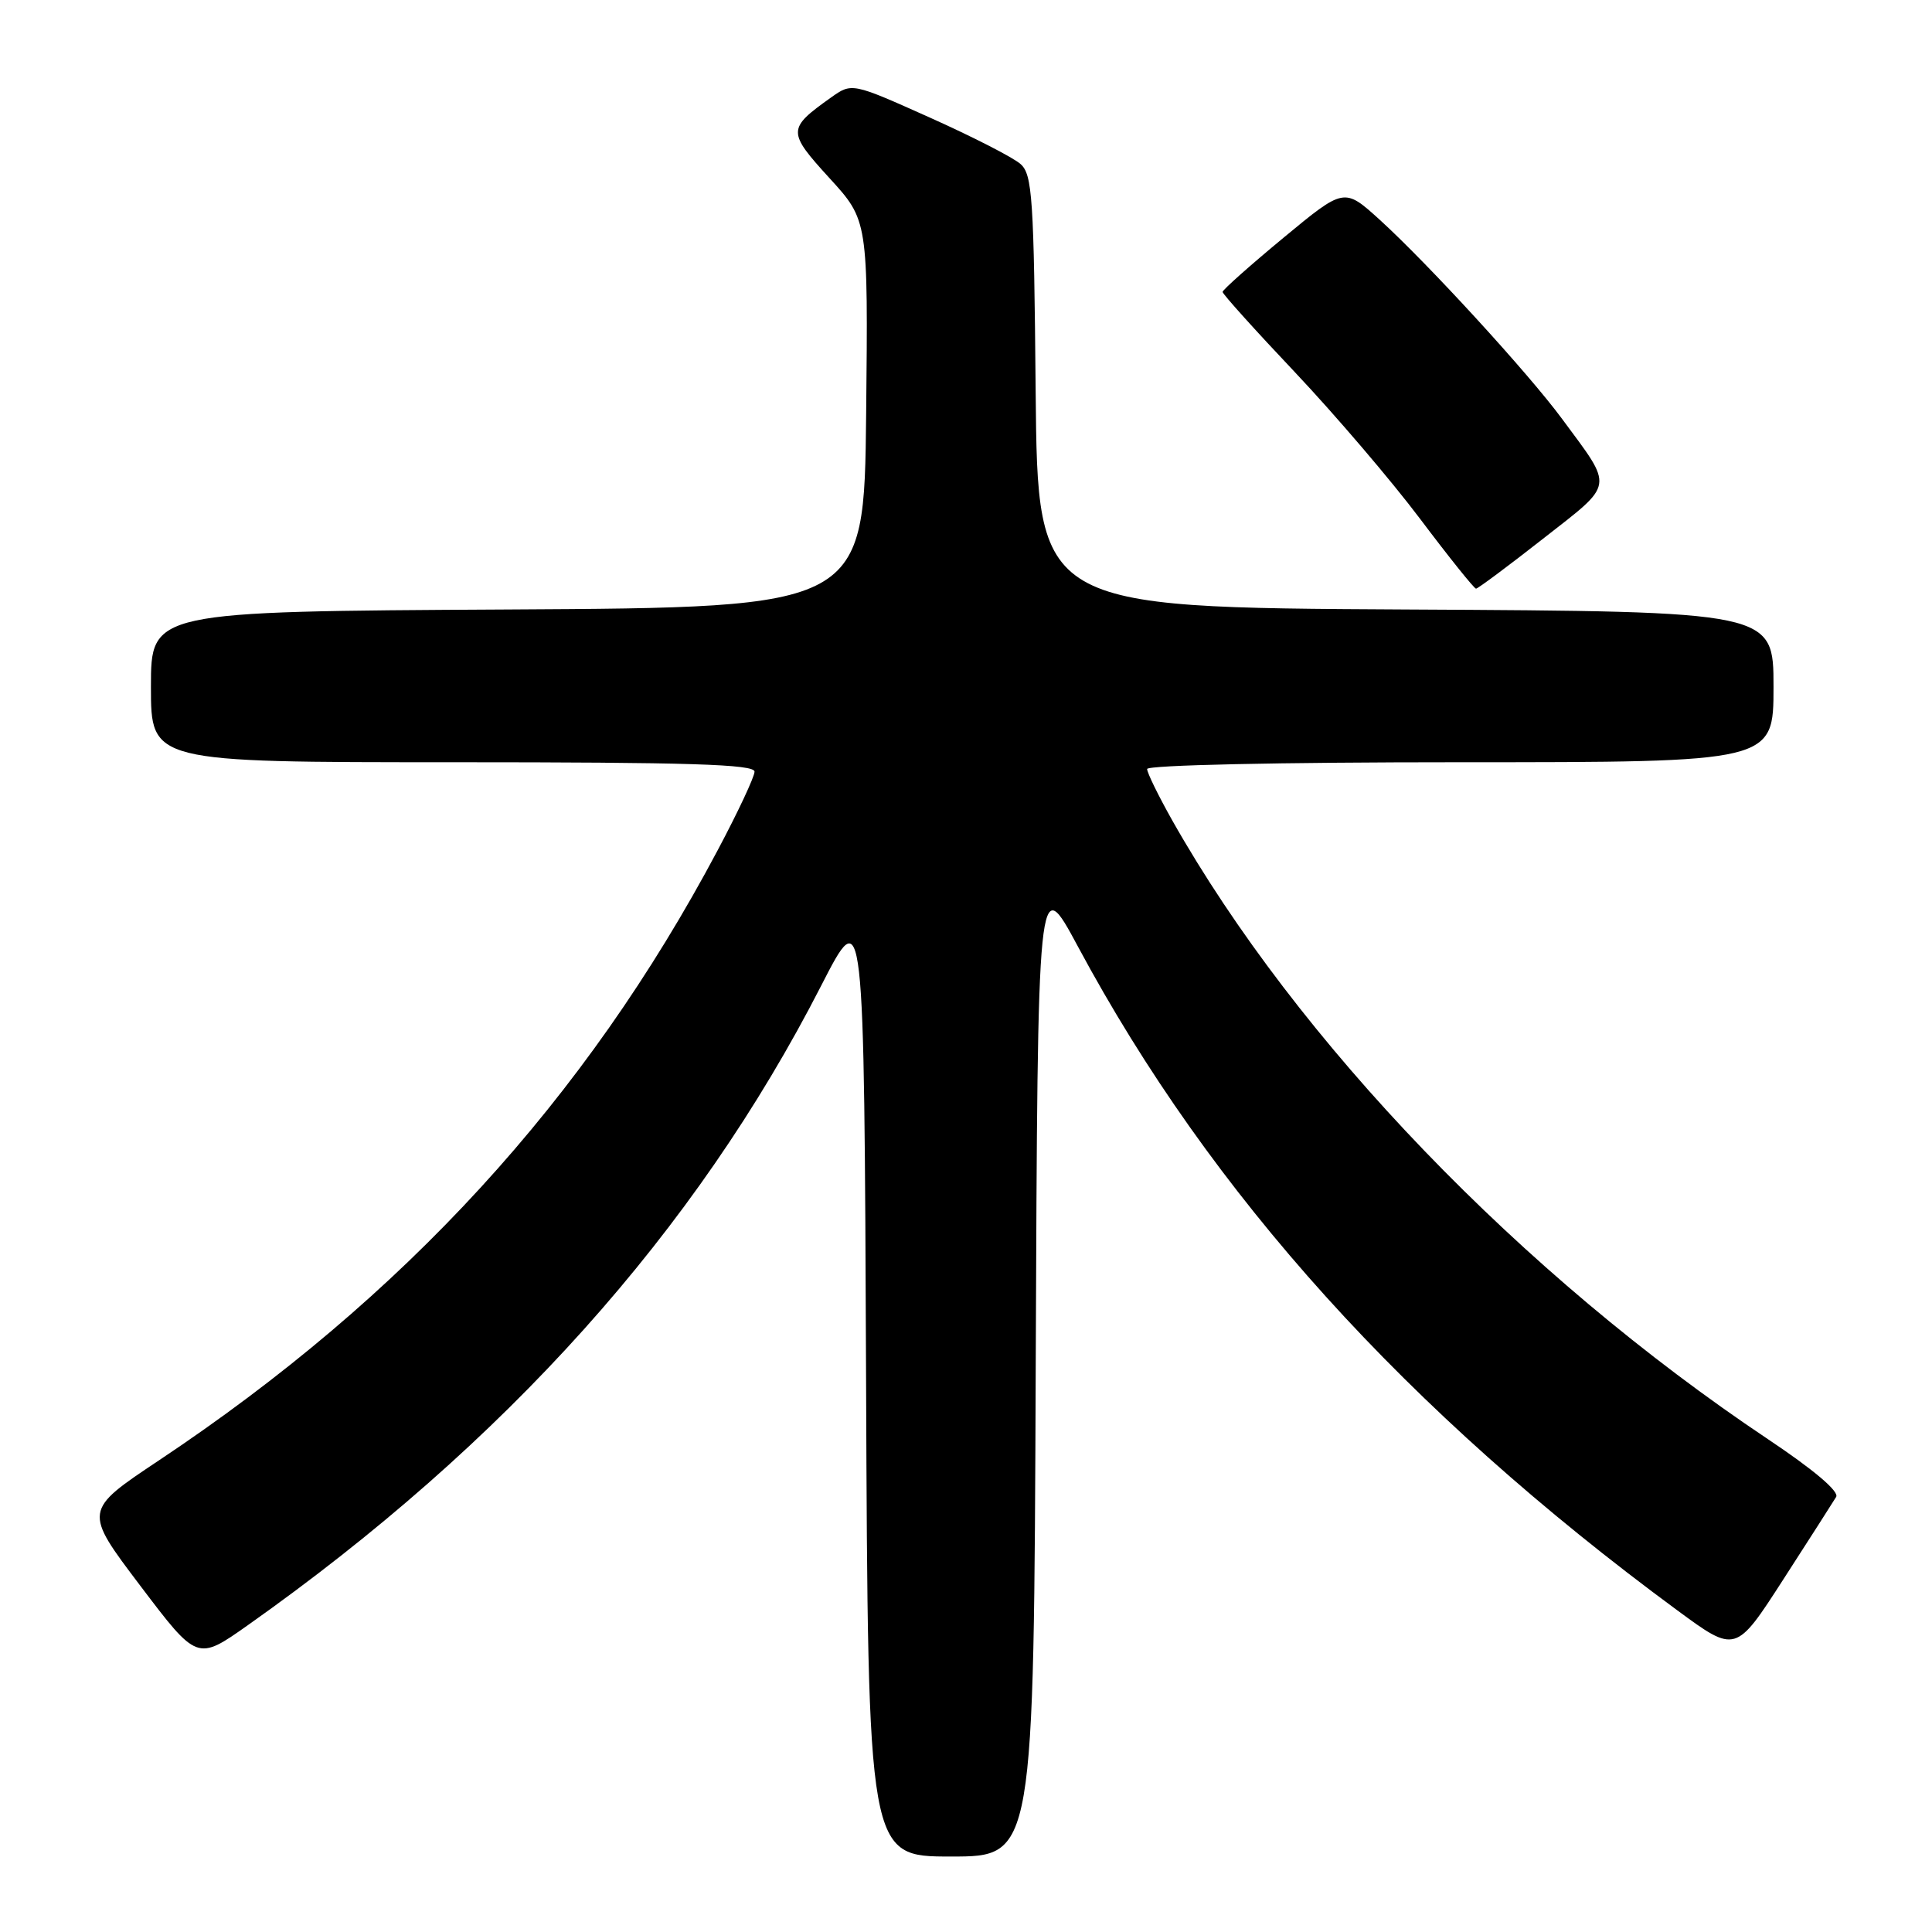 <?xml version="1.0" encoding="UTF-8" standalone="no"?>
<!DOCTYPE svg PUBLIC "-//W3C//DTD SVG 1.1//EN" "http://www.w3.org/Graphics/SVG/1.1/DTD/svg11.dtd" >
<svg xmlns="http://www.w3.org/2000/svg" xmlns:xlink="http://www.w3.org/1999/xlink" version="1.1" viewBox="0 0 256 256">
 <g >
 <path fill="currentColor"
d=" M 137.24 180.75 C 137.50 115.50 137.50 115.50 142.83 125.42 C 160.48 158.30 186.35 186.94 222.24 213.37 C 229.99 219.07 229.99 219.07 236.30 209.28 C 239.77 203.90 242.92 198.98 243.30 198.35 C 243.73 197.63 240.33 194.75 234.25 190.69 C 201.57 168.84 171.89 138.00 155.32 108.69 C 153.50 105.45 152.00 102.40 152.00 101.90 C 152.00 101.38 169.44 101.00 193.50 101.00 C 235.00 101.00 235.00 101.00 235.00 91.01 C 235.00 81.02 235.00 81.02 186.25 80.76 C 137.50 80.50 137.50 80.50 137.23 51.89 C 137.00 26.21 136.79 23.12 135.23 21.74 C 134.28 20.88 128.86 18.11 123.19 15.57 C 112.88 10.95 112.88 10.95 110.10 12.93 C 104.31 17.05 104.31 17.46 109.90 23.59 C 115.03 29.20 115.03 29.20 114.77 54.85 C 114.50 80.50 114.50 80.50 67.25 80.76 C 20.00 81.02 20.00 81.02 20.00 91.01 C 20.00 101.00 20.00 101.00 60.00 101.00 C 91.34 101.00 100.00 101.27 99.98 102.25 C 99.97 102.94 97.77 107.64 95.08 112.69 C 77.57 145.67 53.59 171.85 21.04 193.52 C 11.06 200.17 11.06 200.17 18.59 210.12 C 26.13 220.08 26.13 220.08 32.82 215.36 C 66.99 191.21 92.15 163.16 108.82 130.59 C 114.50 119.50 114.50 119.50 114.76 182.75 C 115.01 246.00 115.01 246.00 126.00 246.00 C 136.99 246.00 136.99 246.00 137.24 180.75 Z  M 204.48 71.37 C 214.02 63.90 213.87 64.83 206.98 55.50 C 202.51 49.44 189.24 34.96 182.81 29.11 C 178.11 24.85 178.11 24.85 170.06 31.51 C 165.63 35.18 162.00 38.41 162.00 38.68 C 162.00 38.96 166.32 43.76 171.60 49.34 C 176.88 54.93 184.34 63.66 188.17 68.75 C 192.00 73.84 195.34 78.00 195.58 78.00 C 195.82 78.00 199.83 75.02 204.48 71.37 Z "/>
</g>
</svg>